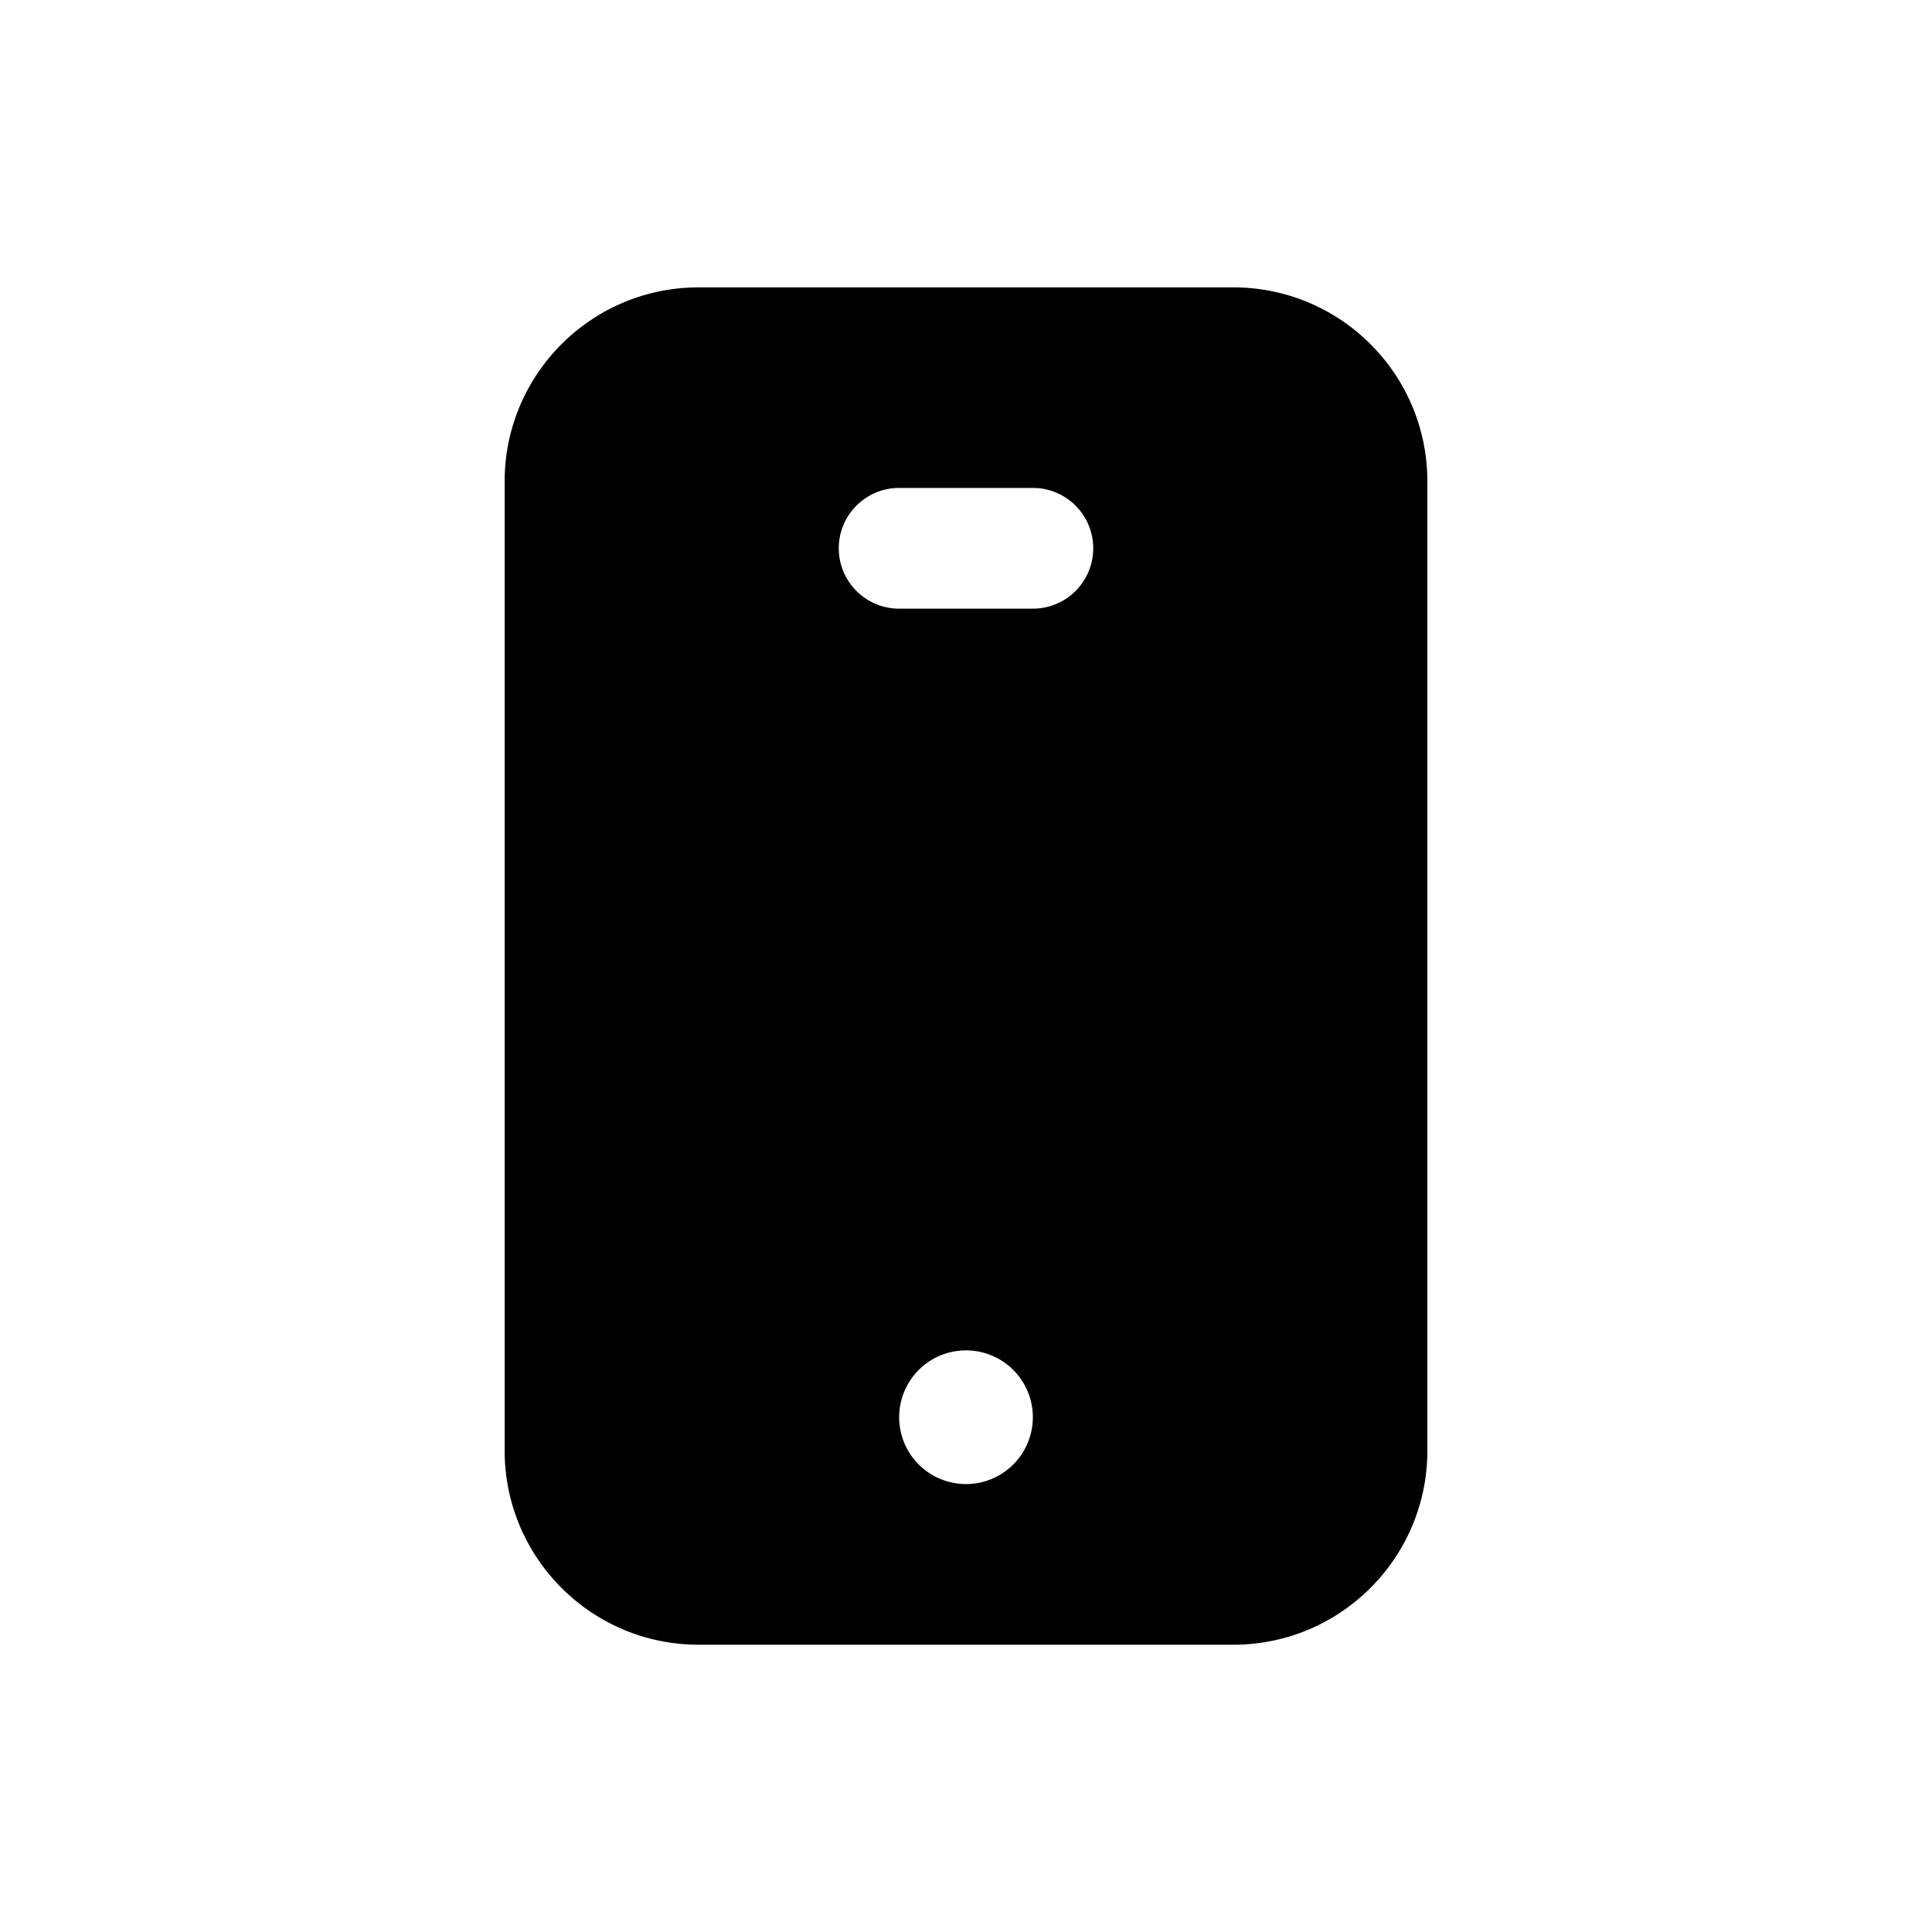 <svg xmlns="http://www.w3.org/2000/svg" width="20" height="20" fill="none" class="persona-icon" viewBox="0 0 20 20"><path fill="currentColor" fill-rule="evenodd" d="M7.232 2.975c-1.109 0-2.008.9-2.008 2.009v10.032c0 1.11.899 2.01 2.008 2.01h5.536c1.109 0 2.008-.9 2.008-2.01V4.984c0-1.11-.899-2.009-2.008-2.009zm1.451 2.7c0-.344.28-.624.625-.624h1.384a.625.625 0 1 1 0 1.25H9.308a.625.625 0 0 1-.625-.625M10 15.363a.692.692 0 1 1 0-1.384.692.692 0 0 1 0 1.384" clip-rule="evenodd"/></svg>